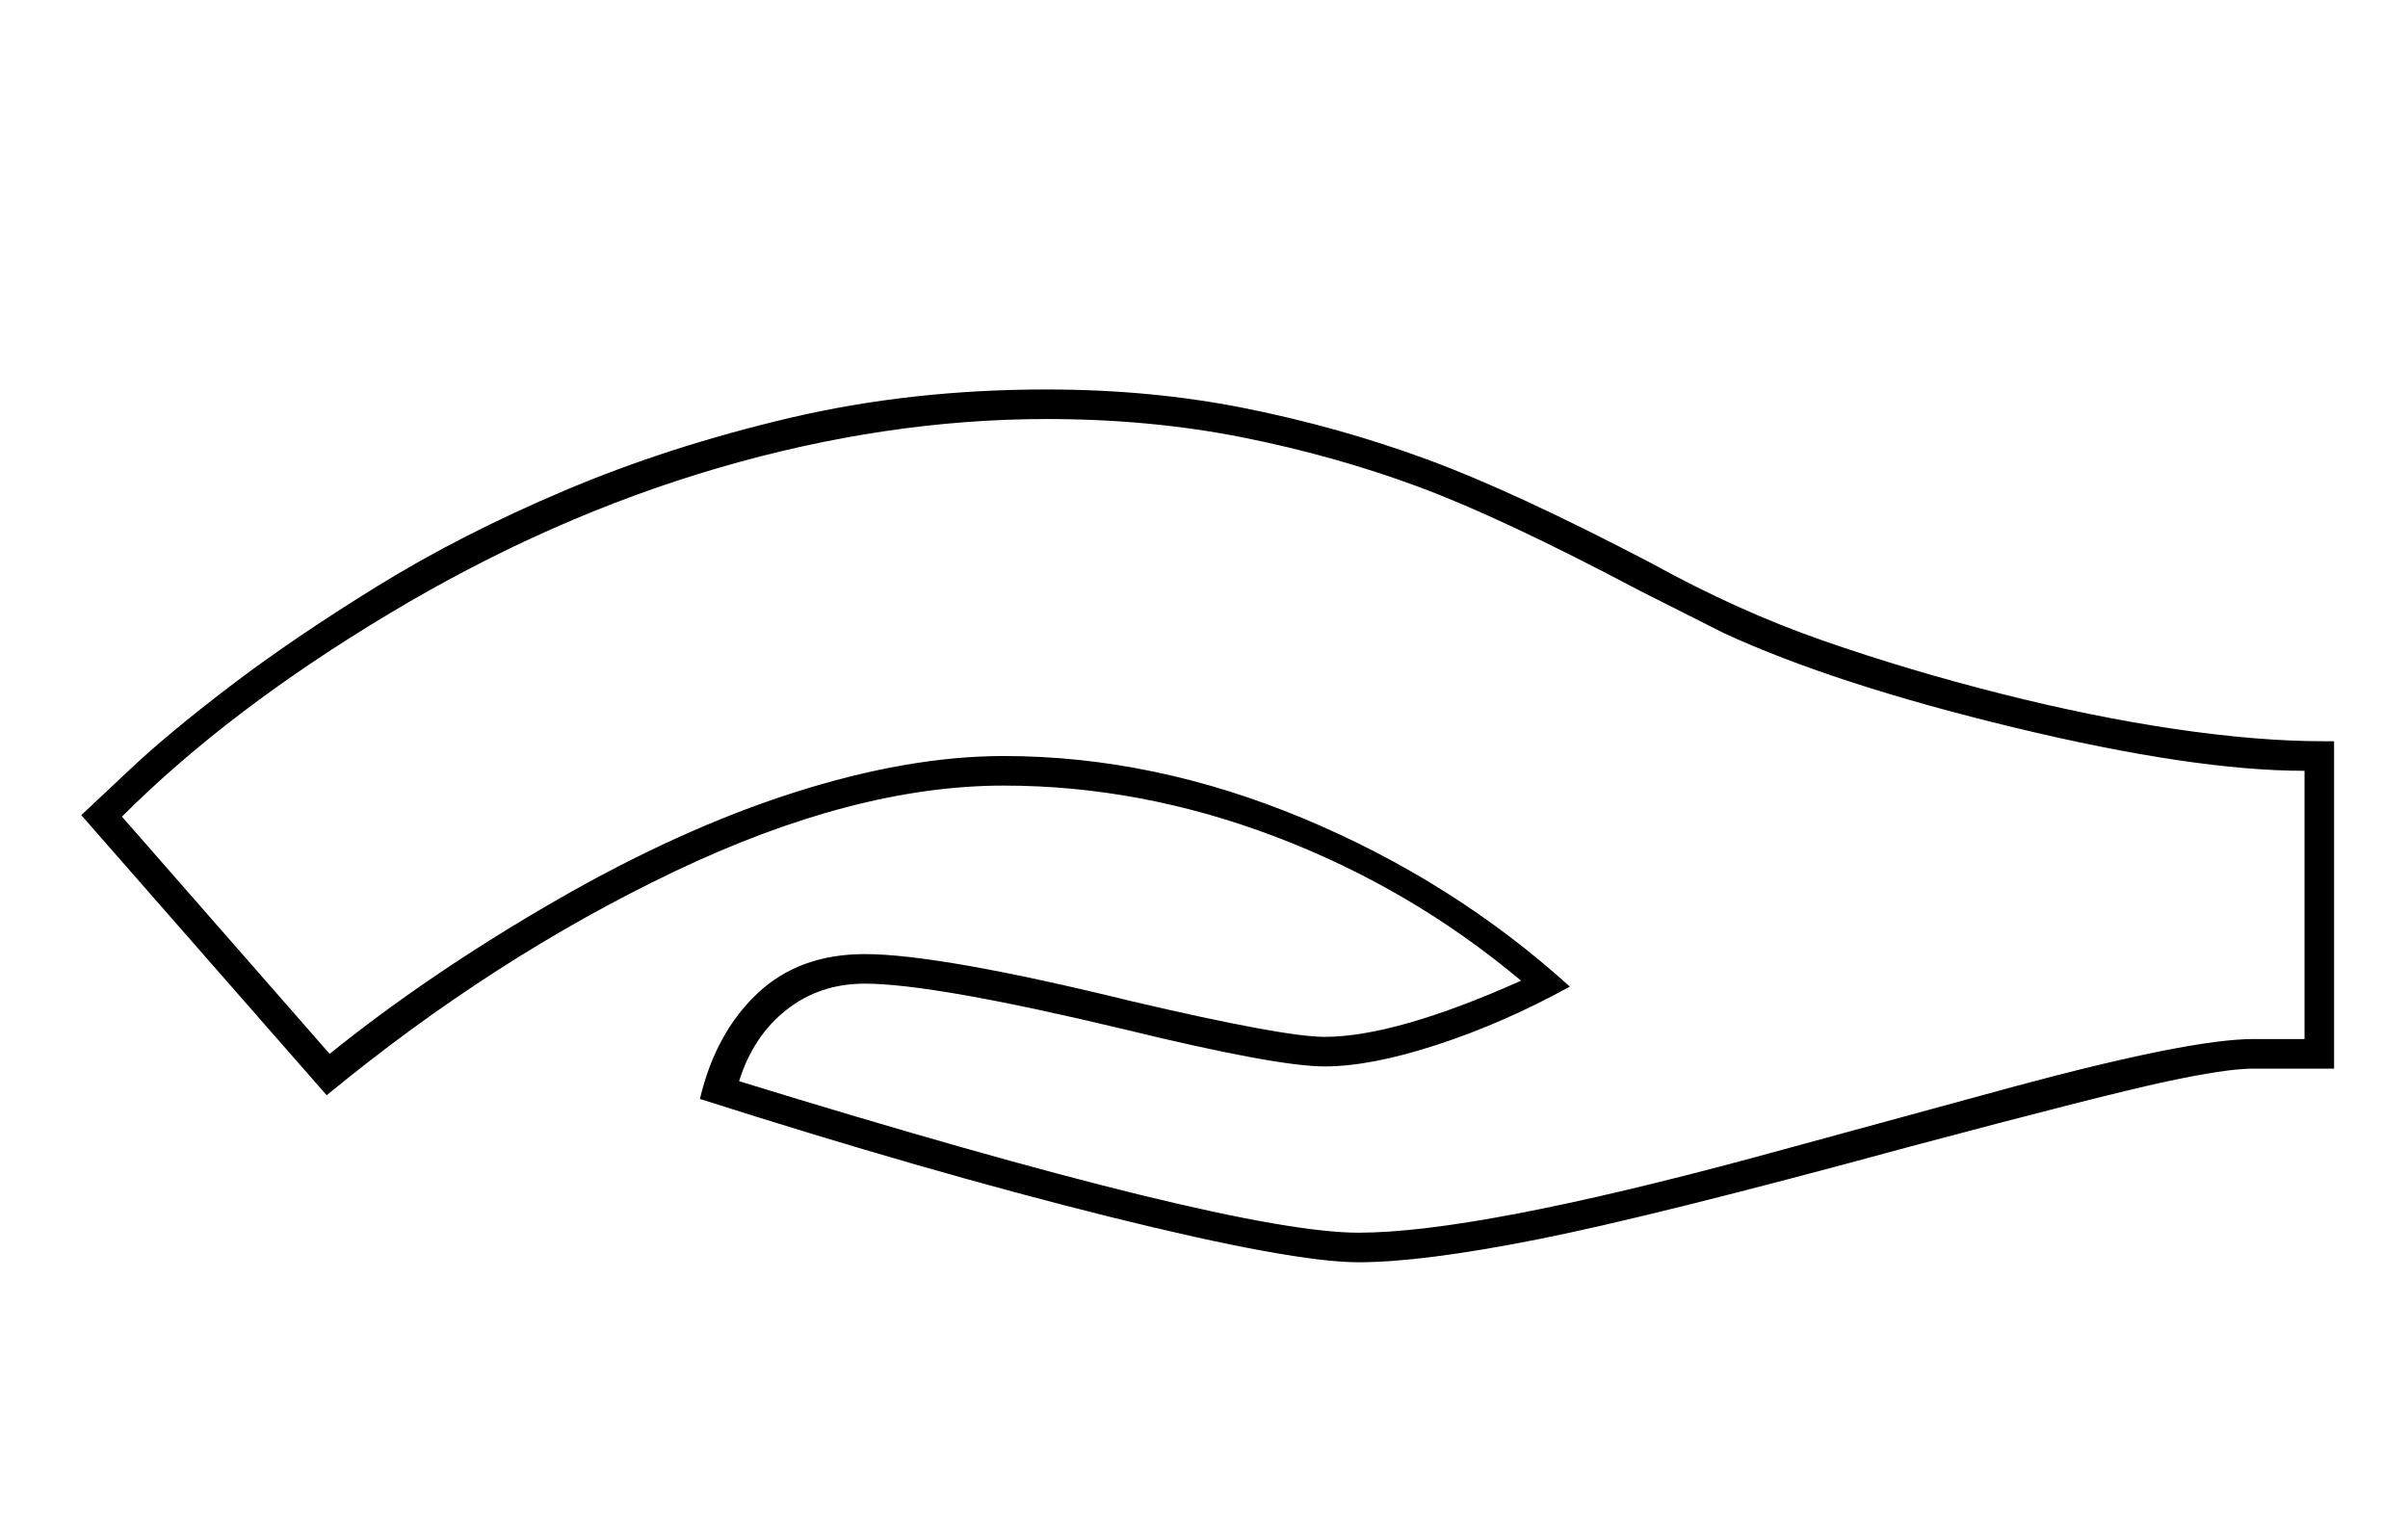 <?xml version="1.0" standalone="no"?>
<!DOCTYPE svg PUBLIC "-//W3C//DTD SVG 1.1//EN" "http://www.w3.org/Graphics/SVG/1.1/DTD/svg11.dtd" >
<svg xmlns="http://www.w3.org/2000/svg" xmlns:xlink="http://www.w3.org/1999/xlink" version="1.1" viewBox="-10 0 3258 2048">
  <g transform="matrix(1 0 0 -1 0 1638)">
   <path fill="currentColor"
d="M3148 192h-110q-36 0 -119.5 -18t-342.5 -87q-349 -95 -505.5 -126t-242.5 -31q-89 0 -336.5 61.5t-554.5 159.5q21 89 77.5 142.5t145.5 53.5q101 0 362 -64q205 -48 260 -48q96 0 266 76q-149 125 -331.5 194.5t-368.5 69.5q-202 0 -446 -116.5t-470 -302.5l-332 379
q15 14 66.5 62.5t135.5 112.5t198 134.5t254.5 130t304 98t347.5 38.5q142 0 269 -25.5t245.5 -69t305.5 -141.5q116 -64 231 -104t239.5 -71.5t236.5 -48t201 -16.5h14v-443zM3108 232v363q-150 0 -392.5 58.5t-392.5 127.5l-115 58q-185 98 -298 140t-238 67t-266 25
q-217 0 -443.5 -66t-444.5 -196.5t-363 -275.5l281 -321q134 108 303.5 206t324.5 147.5t284 49.5q203 0 405.5 -84.5t360.5 -227.5q-89 -49 -179 -78.5t-153 -29.5q-65 0 -270 50q-259 62 -352 62q-61 0 -106 -35.5t-64 -96.5q666 -205 838 -205q158 0 536 102l352 96
q238 64 322 64h70z" />
  </g>

</svg>
